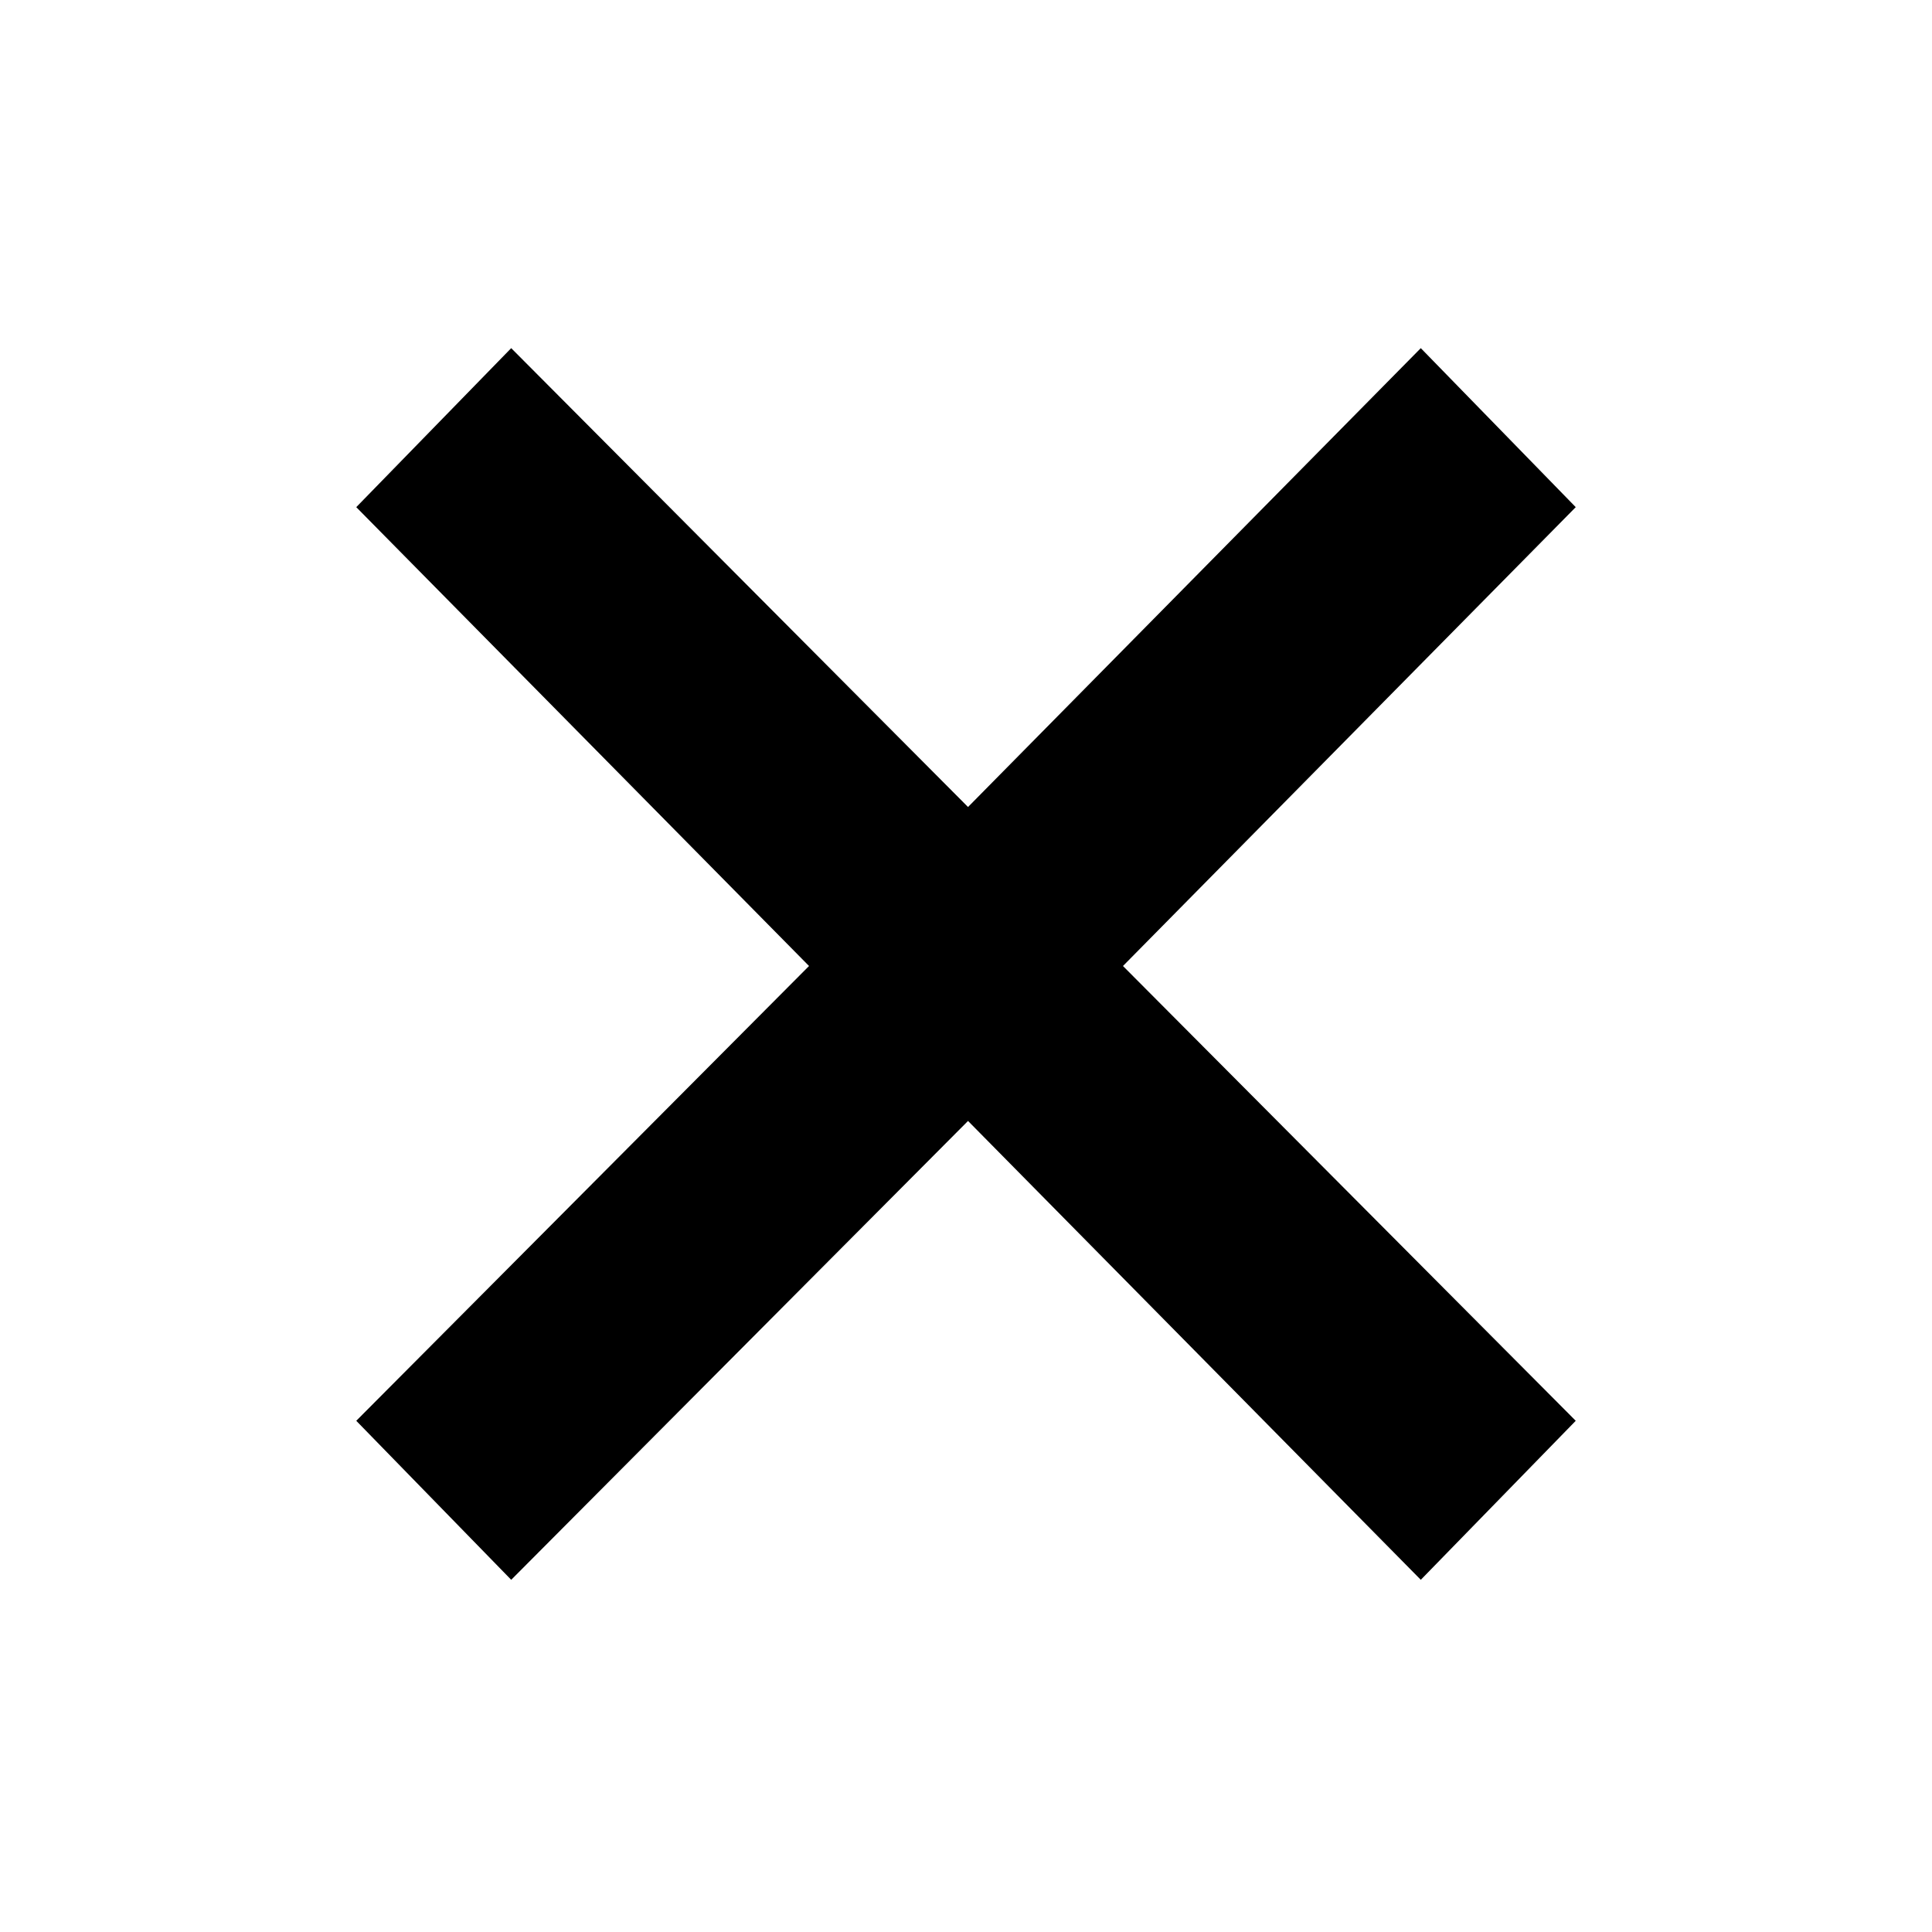 <svg xmlns="http://www.w3.org/2000/svg" height="20" width="20"><path d="M5.292 16.354 3.688 14.708 8.375 10 3.688 5.25 5.292 3.604 10.021 8.354 14.708 3.604 16.312 5.25 11.625 10 16.312 14.708 14.708 16.354 10.021 11.604Z"/></svg>